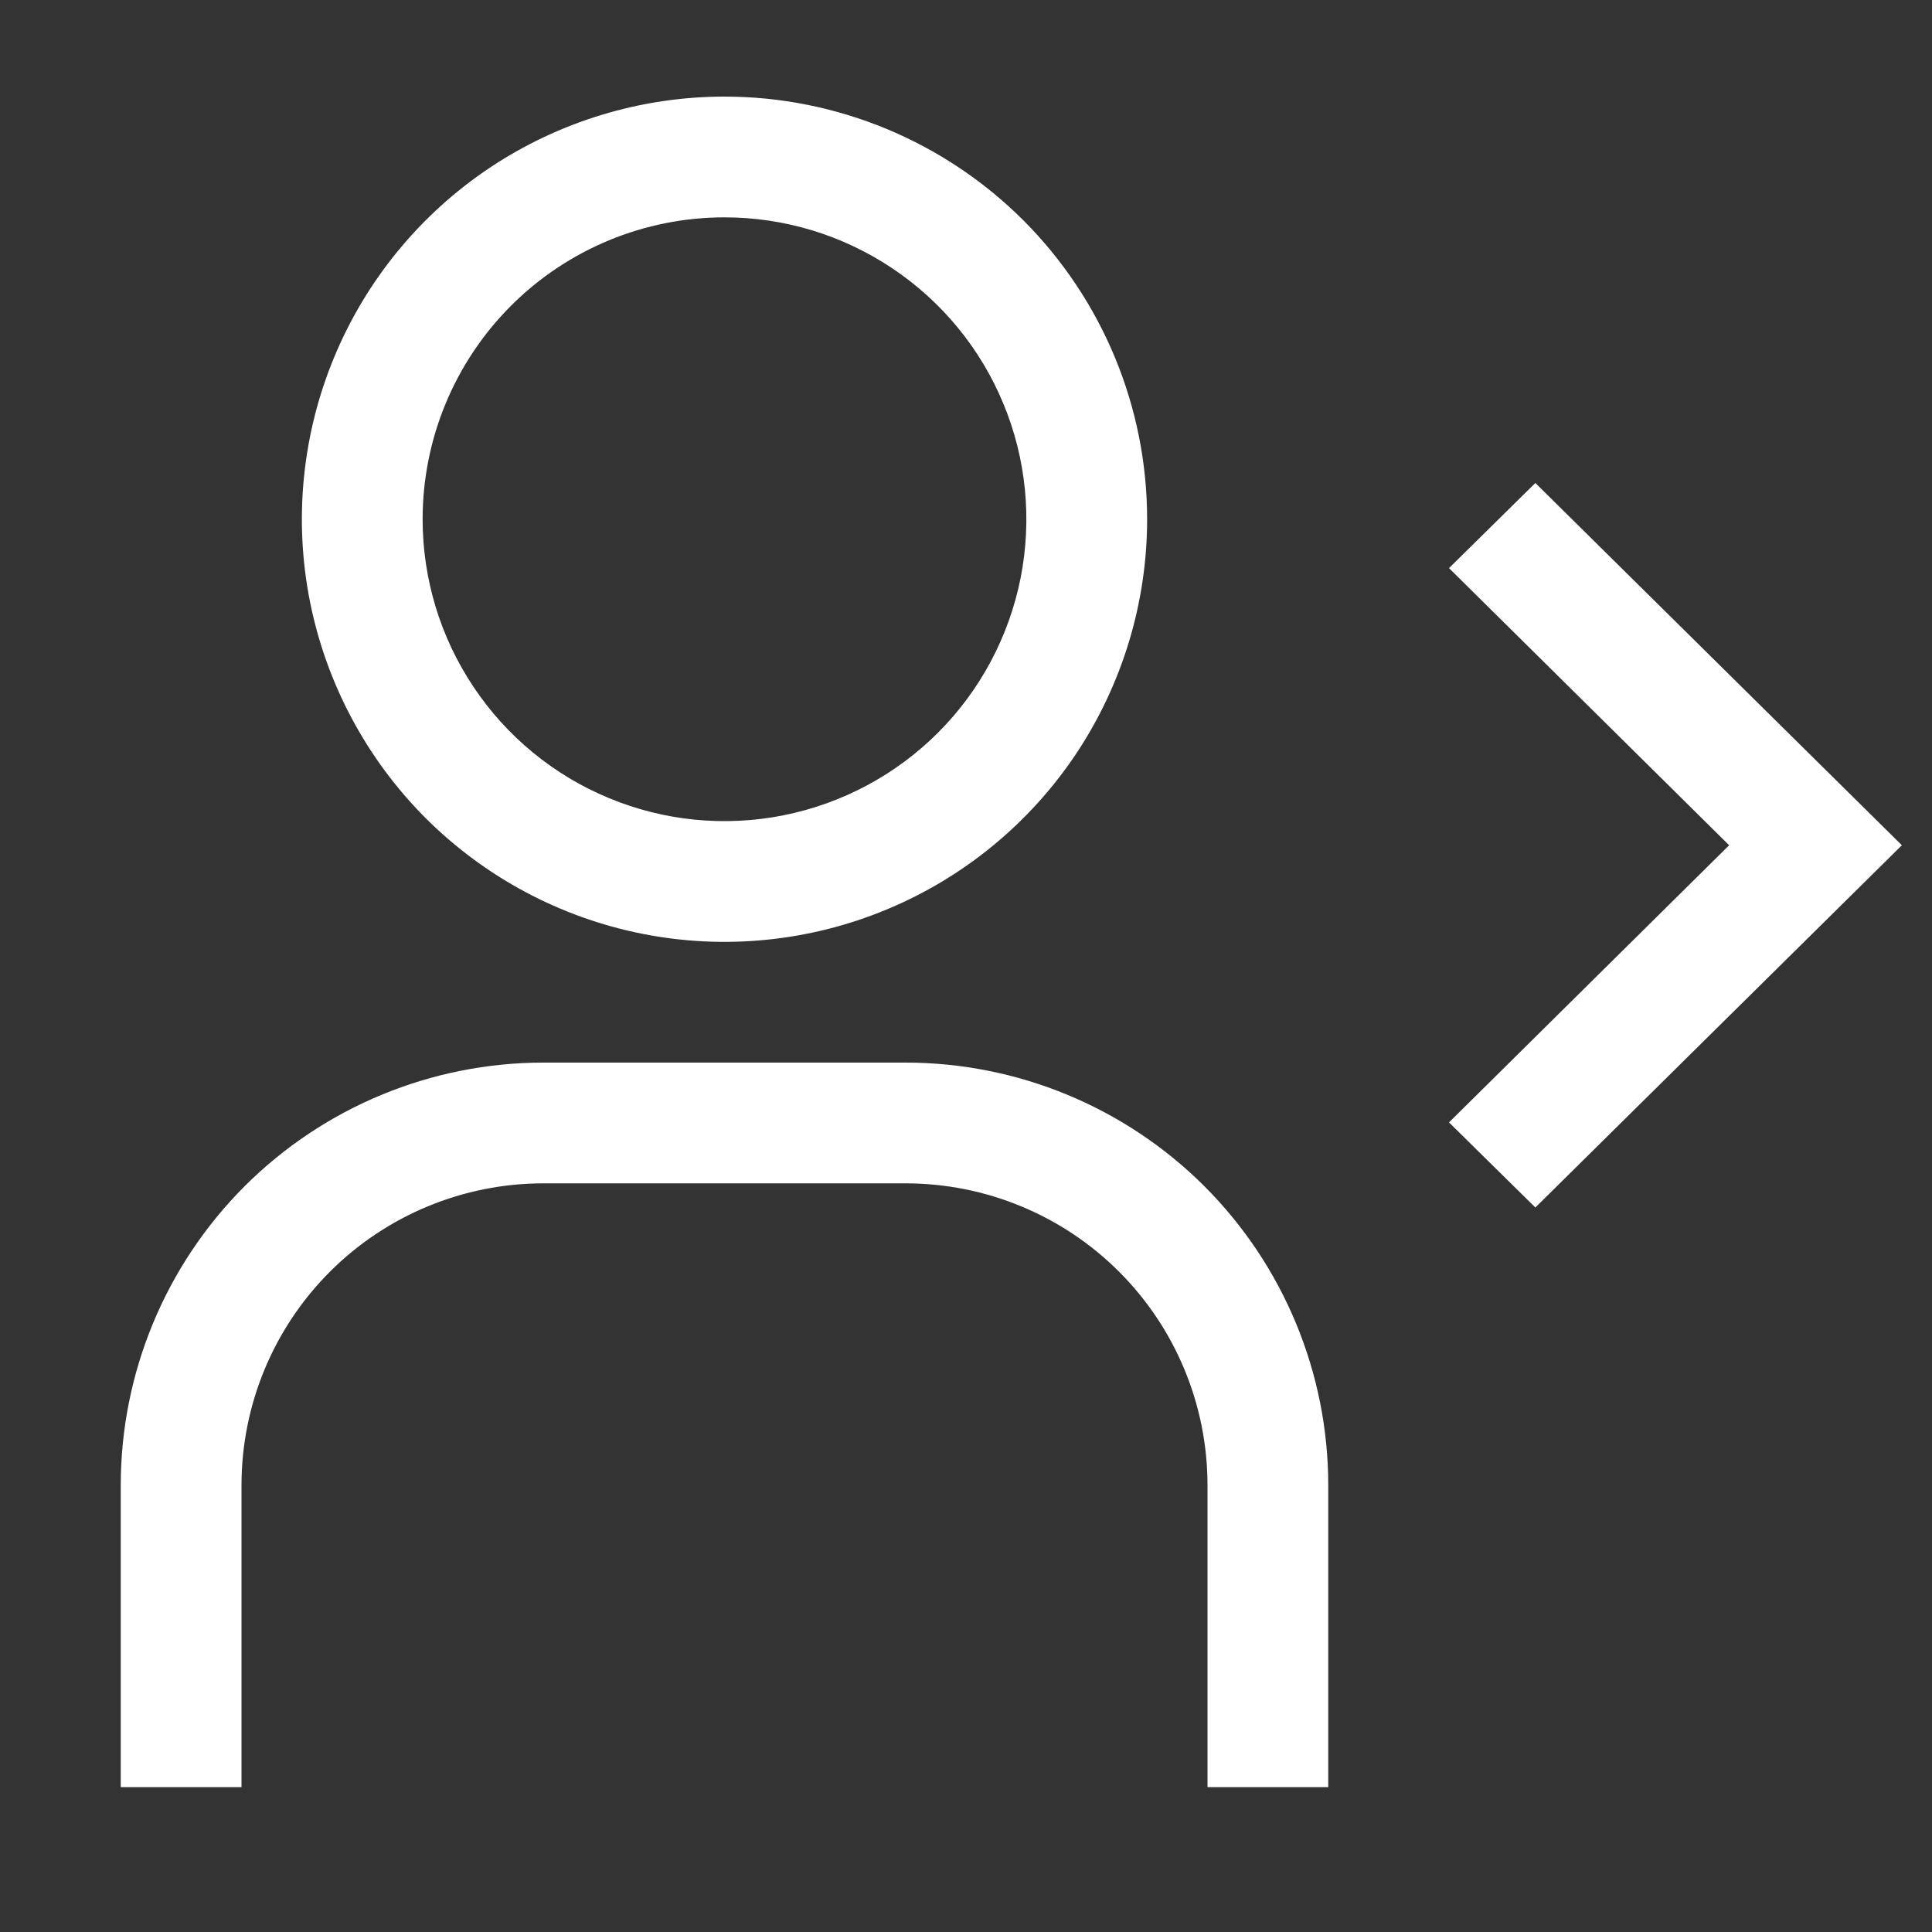 <svg width="20" height="20" viewBox="0 0 20 20" fill="none" xmlns="http://www.w3.org/2000/svg">
<rect x="0" y="0" width="20" height="20" fill="#333333" stroke="none"/>
<path d="M15.894 5L19.688 8.75L15.894 12.5L15 11.619L17.9 8.75L15 5.881L15.894 5Z" fill="white"/>
<path d="M13.75 18.5H12.5V15.375C12.5 14.546 12.171 13.751 11.585 13.165C10.999 12.579 10.204 12.25 9.375 12.25H5.625C4.796 12.25 4.001 12.579 3.415 13.165C2.829 13.751 2.5 14.546 2.5 15.375V18.5H1.25V15.375C1.25 14.215 1.711 13.102 2.531 12.281C3.352 11.461 4.465 11 5.625 11H9.375C10.535 11 11.648 11.461 12.469 12.281C13.289 13.102 13.75 14.215 13.75 15.375V18.5ZM7.5 2.25C8.118 2.25 8.722 2.433 9.236 2.777C9.75 3.12 10.151 3.608 10.387 4.179C10.624 4.75 10.685 5.378 10.565 5.985C10.444 6.591 10.147 7.148 9.71 7.585C9.273 8.022 8.716 8.319 8.11 8.44C7.503 8.561 6.875 8.499 6.304 8.262C5.733 8.026 5.245 7.625 4.902 7.111C4.558 6.597 4.375 5.993 4.375 5.375C4.375 4.546 4.704 3.751 5.29 3.165C5.876 2.579 6.671 2.25 7.5 2.25ZM7.5 1C6.635 1 5.789 1.257 5.069 1.737C4.35 2.218 3.789 2.901 3.458 3.701C3.127 4.5 3.04 5.38 3.209 6.229C3.378 7.077 3.795 7.857 4.406 8.469C5.018 9.08 5.798 9.497 6.646 9.666C7.495 9.835 8.375 9.748 9.174 9.417C9.974 9.086 10.657 8.525 11.138 7.806C11.618 7.086 11.875 6.24 11.875 5.375C11.875 4.215 11.414 3.102 10.594 2.281C9.773 1.461 8.66 1 7.5 1Z" fill="white"/>
</svg>
